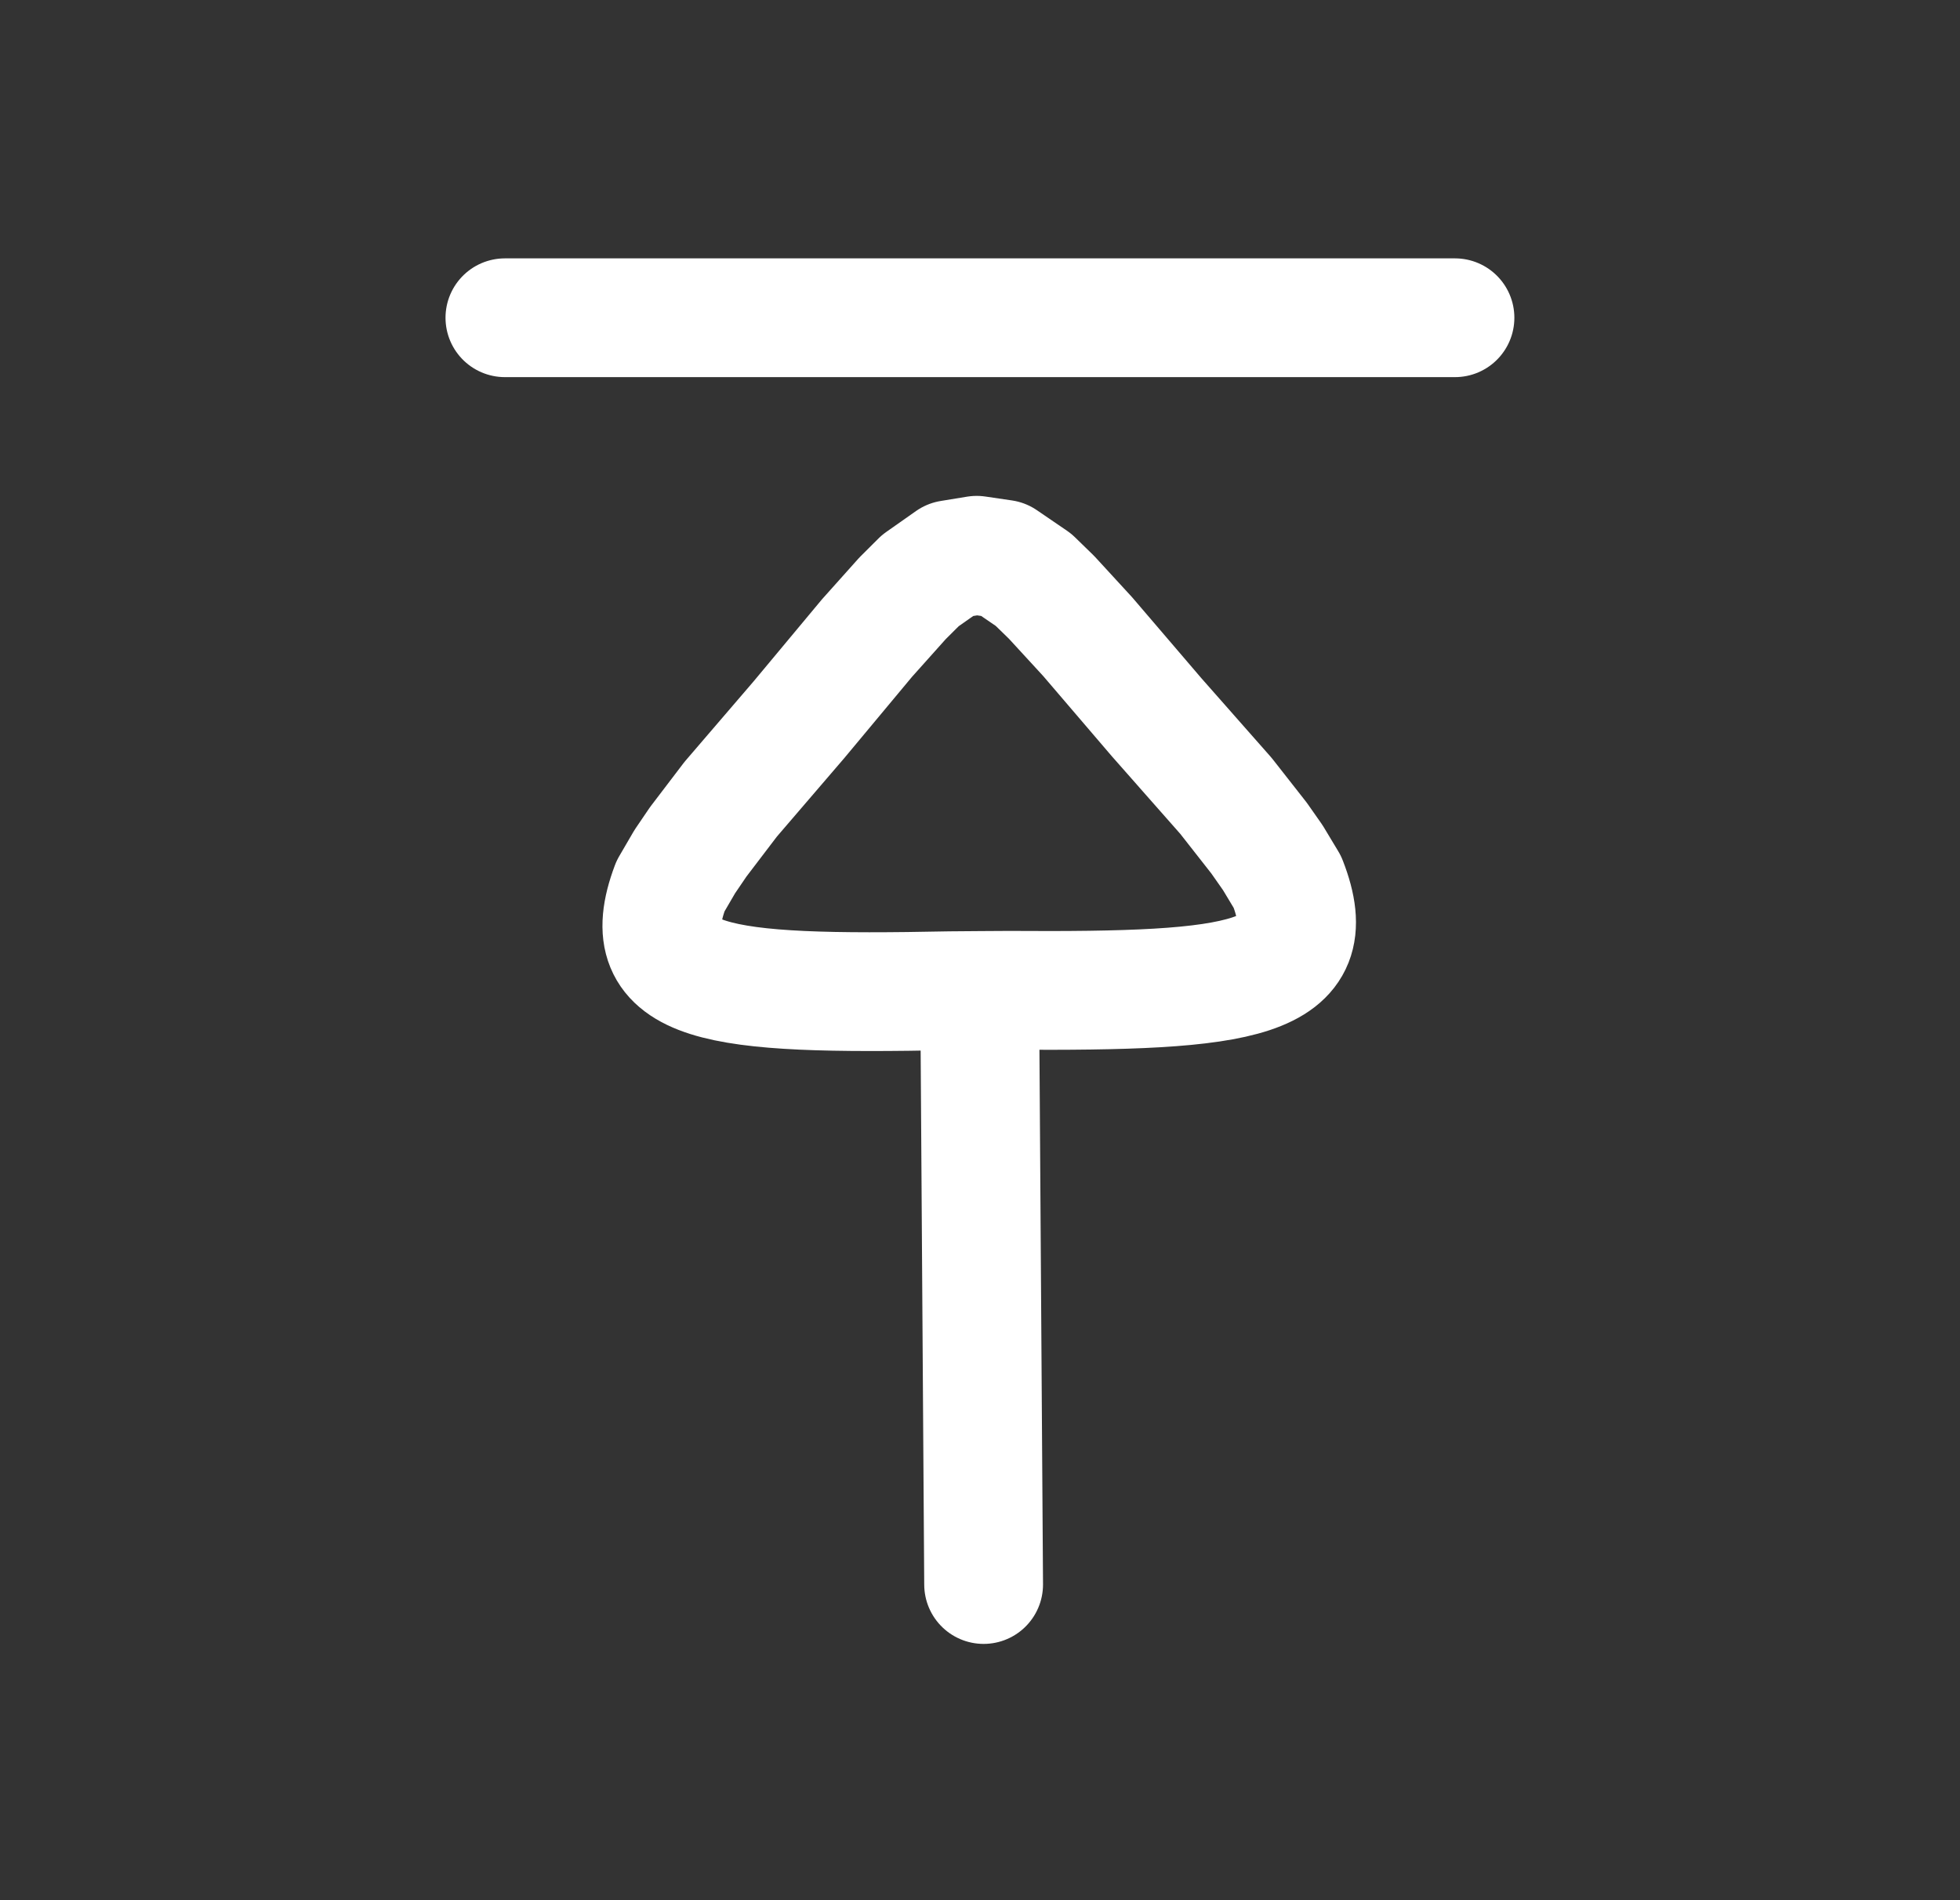<svg width="33" height="32" viewBox="0 0 33 32" fill="none" xmlns="http://www.w3.org/2000/svg">
<rect x="0" y="0" width="33" height="32" fill="#333333" stroke="none"/>
<path d="M8.501 5.351H24.497M16.494 16.68L16.988 16.677C20.95 16.704 22.326 16.517 21.676 14.853L21.43 14.444L21.198 14.113L20.642 13.404L19.474 12.079L18.314 10.723L17.705 10.06L17.401 9.764L16.893 9.417L16.444 9.351L15.998 9.424L15.496 9.777L15.196 10.076L14.596 10.747L13.453 12.119L12.302 13.46L11.756 14.177L11.529 14.511L11.289 14.923C10.66 16.593 12.038 16.764 16 16.684L16.494 16.68ZM16.494 16.68L16.561 26.684" stroke="white" stroke-width="2" stroke-linecap="round" stroke-linejoin="round"/>
</svg>
